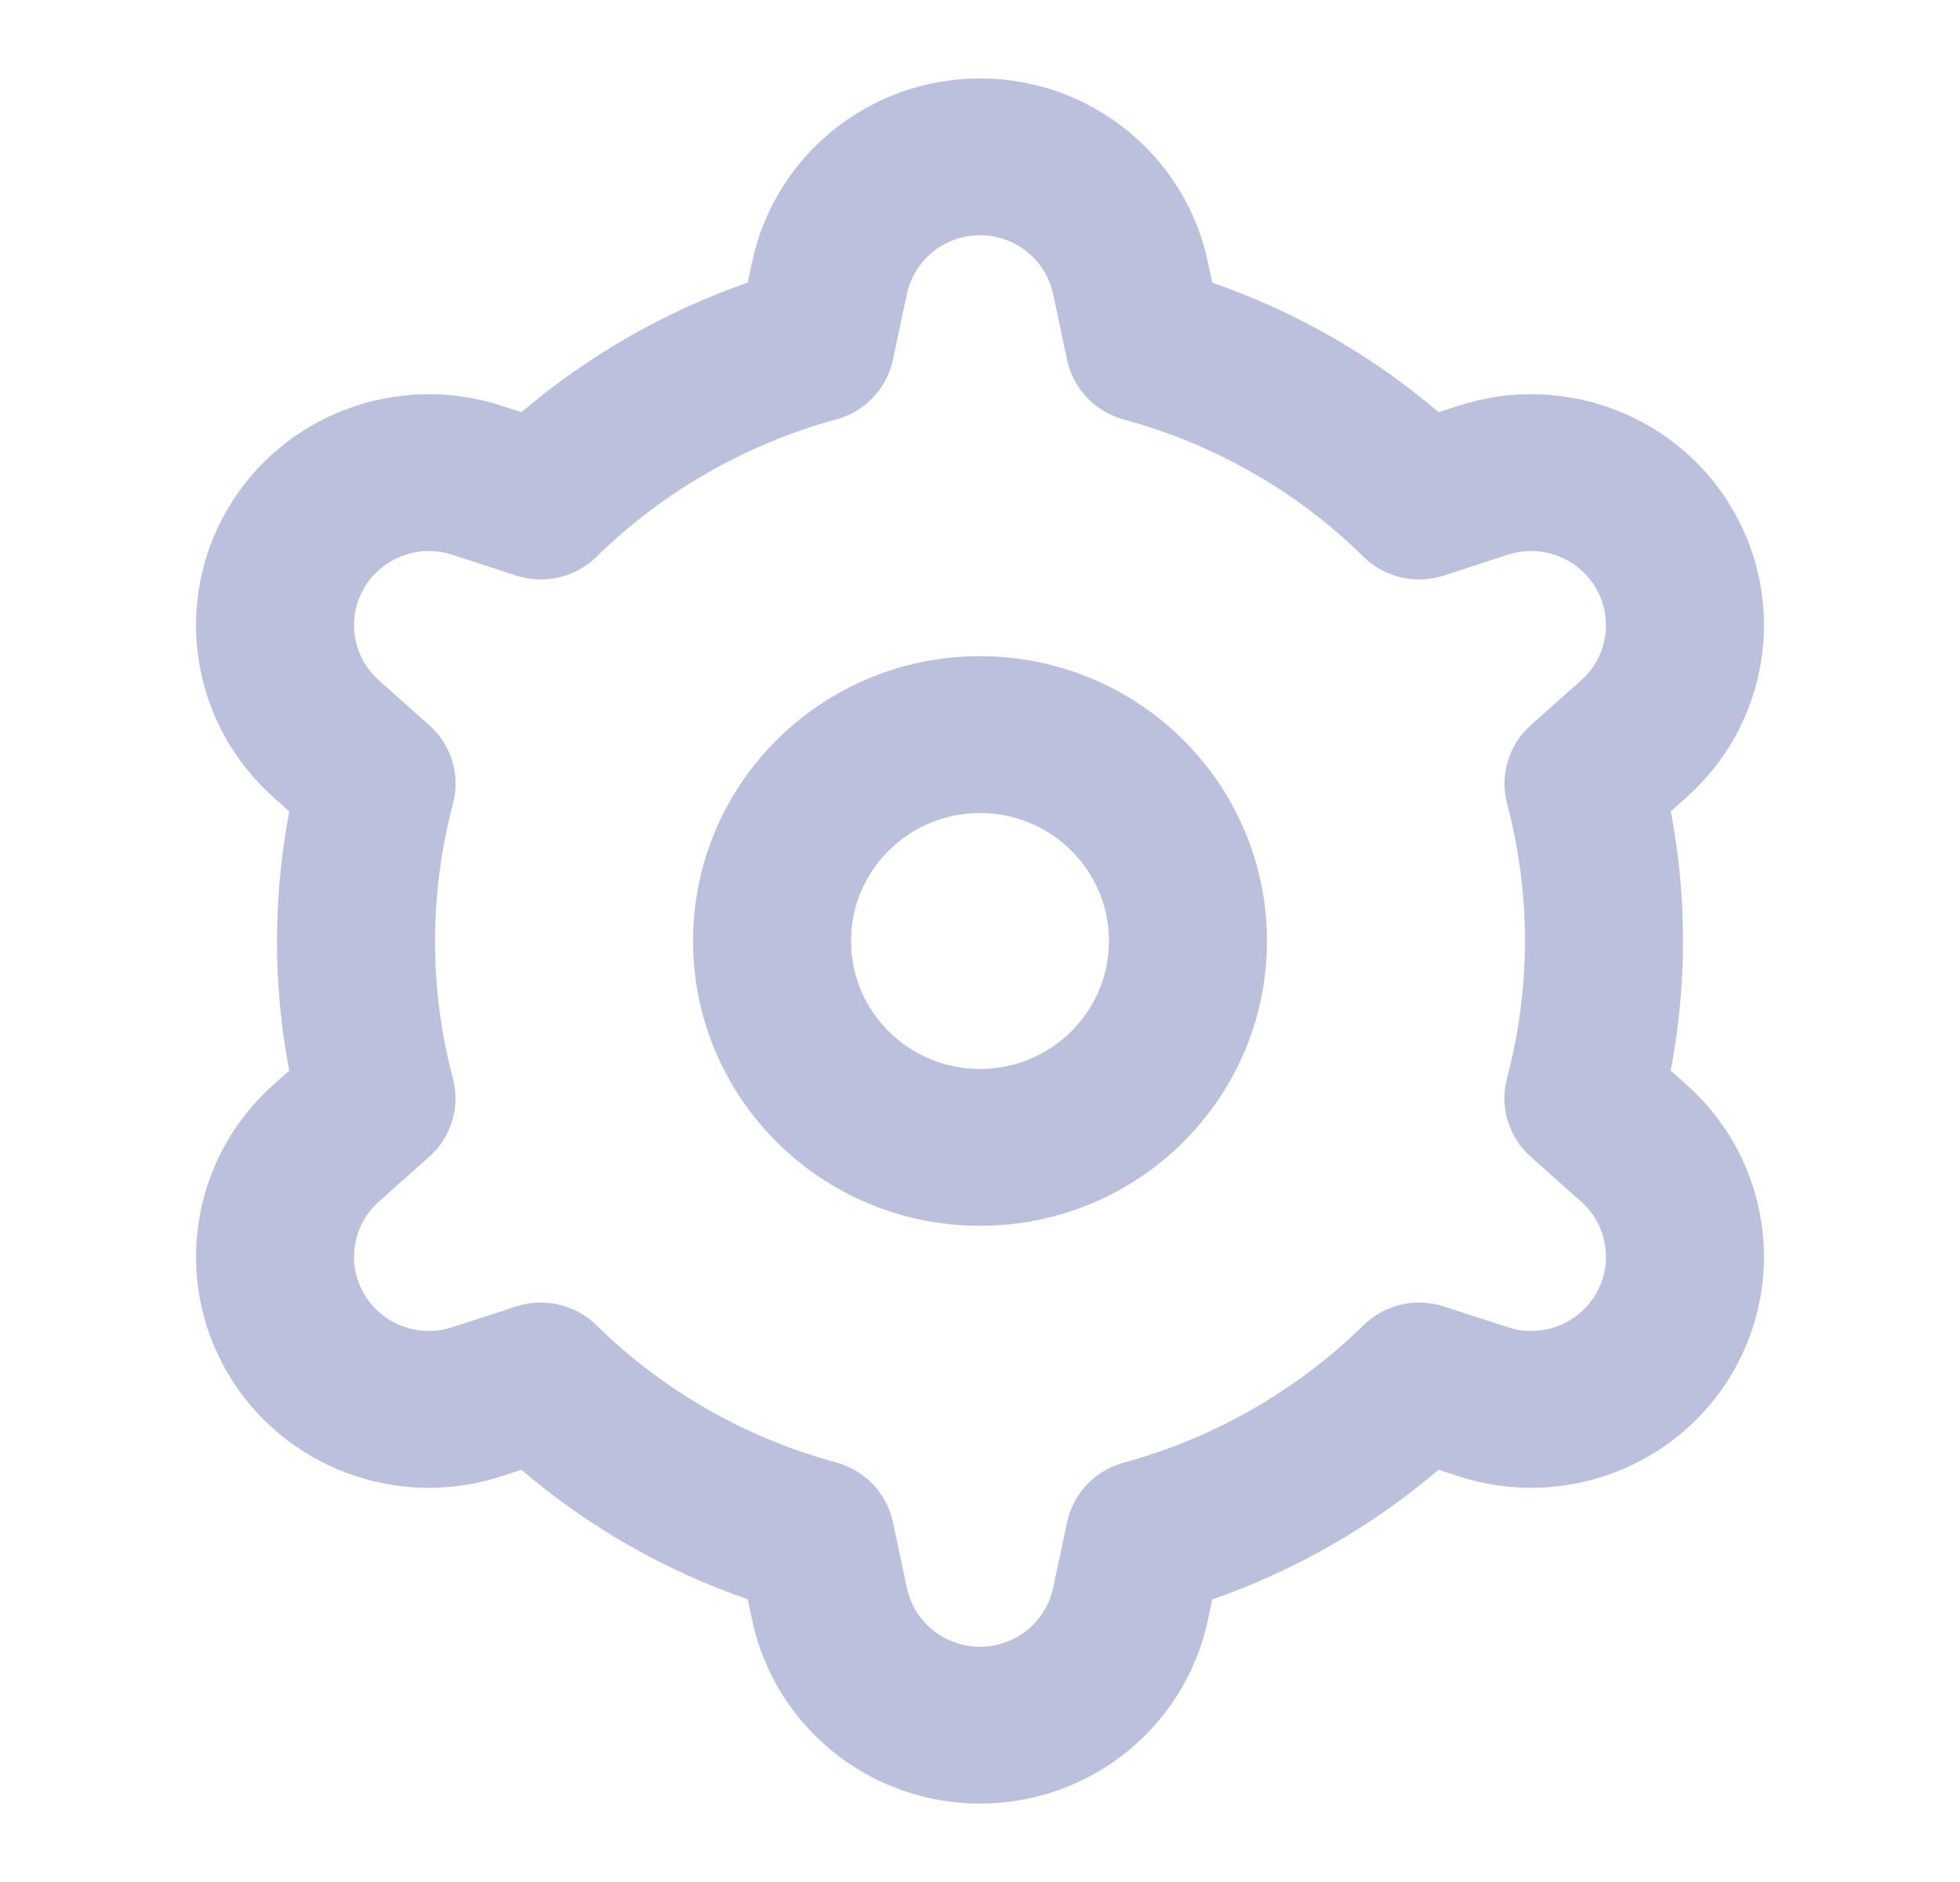 <?xml version="1.0" encoding="UTF-8"?>
<svg width="25px" height="24px" viewBox="0 0 25 24" version="1.1" xmlns="http://www.w3.org/2000/svg" xmlns:xlink="http://www.w3.org/1999/xlink">
    <title>Icon/Unselect/Setting</title>
    <g id="Symbol" stroke="none" stroke-width="1" fill="none" fill-rule="evenodd">
        <g id="ic_cettings" transform="translate(0.5, 0)">
            <rect id="Icon-Spacing" fill="#5C63AB" opacity="0" x="0" y="0" width="24" height="24" rx="5"></rect>
            <path d="M12,1 C13.404,1 14.616,1.976 14.906,3.339 L14.962,3.605 C16.019,3.971 16.999,4.53 17.85,5.257 L18.107,5.173 C19.442,4.74 20.9,5.294 21.602,6.5 C22.304,7.706 22.058,9.236 21.013,10.166 L20.811,10.346 C21.02,11.44 21.018,12.562 20.81,13.653 L21.013,13.834 C22.058,14.764 22.304,16.294 21.602,17.5 C20.9,18.706 19.442,19.26 18.107,18.827 L17.849,18.743 C17.428,19.102 16.971,19.423 16.483,19.703 C15.994,19.983 15.486,20.214 14.962,20.397 L14.906,20.661 C14.616,22.024 13.404,23 12,23 C10.596,23 9.384,22.024 9.094,20.661 L9.038,20.395 C7.981,20.029 7.001,19.47 6.15,18.743 L5.893,18.827 C4.558,19.26 3.1,18.706 2.398,17.5 C1.696,16.294 1.942,14.764 2.987,13.834 L3.189,13.654 C2.98,12.56 2.982,11.438 3.19,10.347 L2.987,10.166 C1.942,9.236 1.696,7.706 2.398,6.5 C3.1,5.294 4.558,4.74 5.893,5.173 L6.151,5.257 C6.572,4.898 7.029,4.577 7.517,4.297 C8.006,4.017 8.514,3.786 9.038,3.603 L9.094,3.339 C9.384,1.976 10.596,1 12,1 Z M12,3 C11.549,3 11.16,3.313 11.067,3.751 L10.889,4.588 C10.811,4.955 10.534,5.248 10.169,5.347 C9.599,5.502 9.048,5.73 8.525,6.029 C8.003,6.328 7.528,6.688 7.108,7.1 C6.839,7.364 6.445,7.456 6.086,7.34 L5.266,7.074 C4.837,6.935 4.369,7.113 4.144,7.5 C3.918,7.887 3.997,8.379 4.333,8.677 L4.977,9.25 C5.258,9.5 5.374,9.886 5.278,10.248 C4.975,11.396 4.971,12.603 5.277,13.752 C5.373,14.115 5.256,14.501 4.975,14.752 L4.333,15.323 C3.997,15.621 3.918,16.113 4.144,16.5 C4.369,16.887 4.837,17.065 5.266,16.926 L6.086,16.66 C6.445,16.544 6.84,16.636 7.109,16.901 C7.959,17.738 9.015,18.338 10.168,18.651 C10.533,18.75 10.811,19.043 10.889,19.41 L11.067,20.249 C11.16,20.687 11.549,21 12,21 C12.451,21 12.84,20.687 12.933,20.249 L13.111,19.412 C13.189,19.045 13.466,18.752 13.831,18.653 C14.401,18.498 14.952,18.27 15.475,17.971 C15.997,17.672 16.472,17.312 16.892,16.9 C17.161,16.636 17.555,16.544 17.914,16.66 L18.734,16.926 C19.163,17.065 19.631,16.887 19.856,16.5 C20.082,16.113 20.003,15.621 19.667,15.323 L19.023,14.75 C18.742,14.5 18.626,14.114 18.722,13.752 C19.025,12.604 19.029,11.397 18.723,10.248 C18.627,9.885 18.744,9.499 19.025,9.248 L19.667,8.677 C20.003,8.379 20.082,7.887 19.856,7.5 C19.631,7.113 19.163,6.935 18.734,7.074 L17.914,7.34 C17.555,7.456 17.16,7.364 16.891,7.099 C16.041,6.262 14.985,5.662 13.832,5.349 C13.467,5.25 13.189,4.957 13.111,4.59 L12.933,3.751 C12.84,3.313 12.451,3 12,3 Z M12,8.368 C14.022,8.368 15.66,9.994 15.66,12 C15.66,14.006 14.022,15.632 12,15.632 C9.978,15.632 8.34,14.006 8.34,12 C8.34,9.994 9.978,8.368 12,8.368 Z M12,10.368 C11.092,10.368 10.355,11.099 10.355,12 C10.355,12.901 11.092,13.632 12,13.632 C12.908,13.632 13.645,12.901 13.645,12 C13.645,11.099 12.908,10.368 12,10.368 Z" id="Combined-Shape" fill-opacity="0.4" fill="#5563AB"></path>
        </g>
    </g>
</svg>